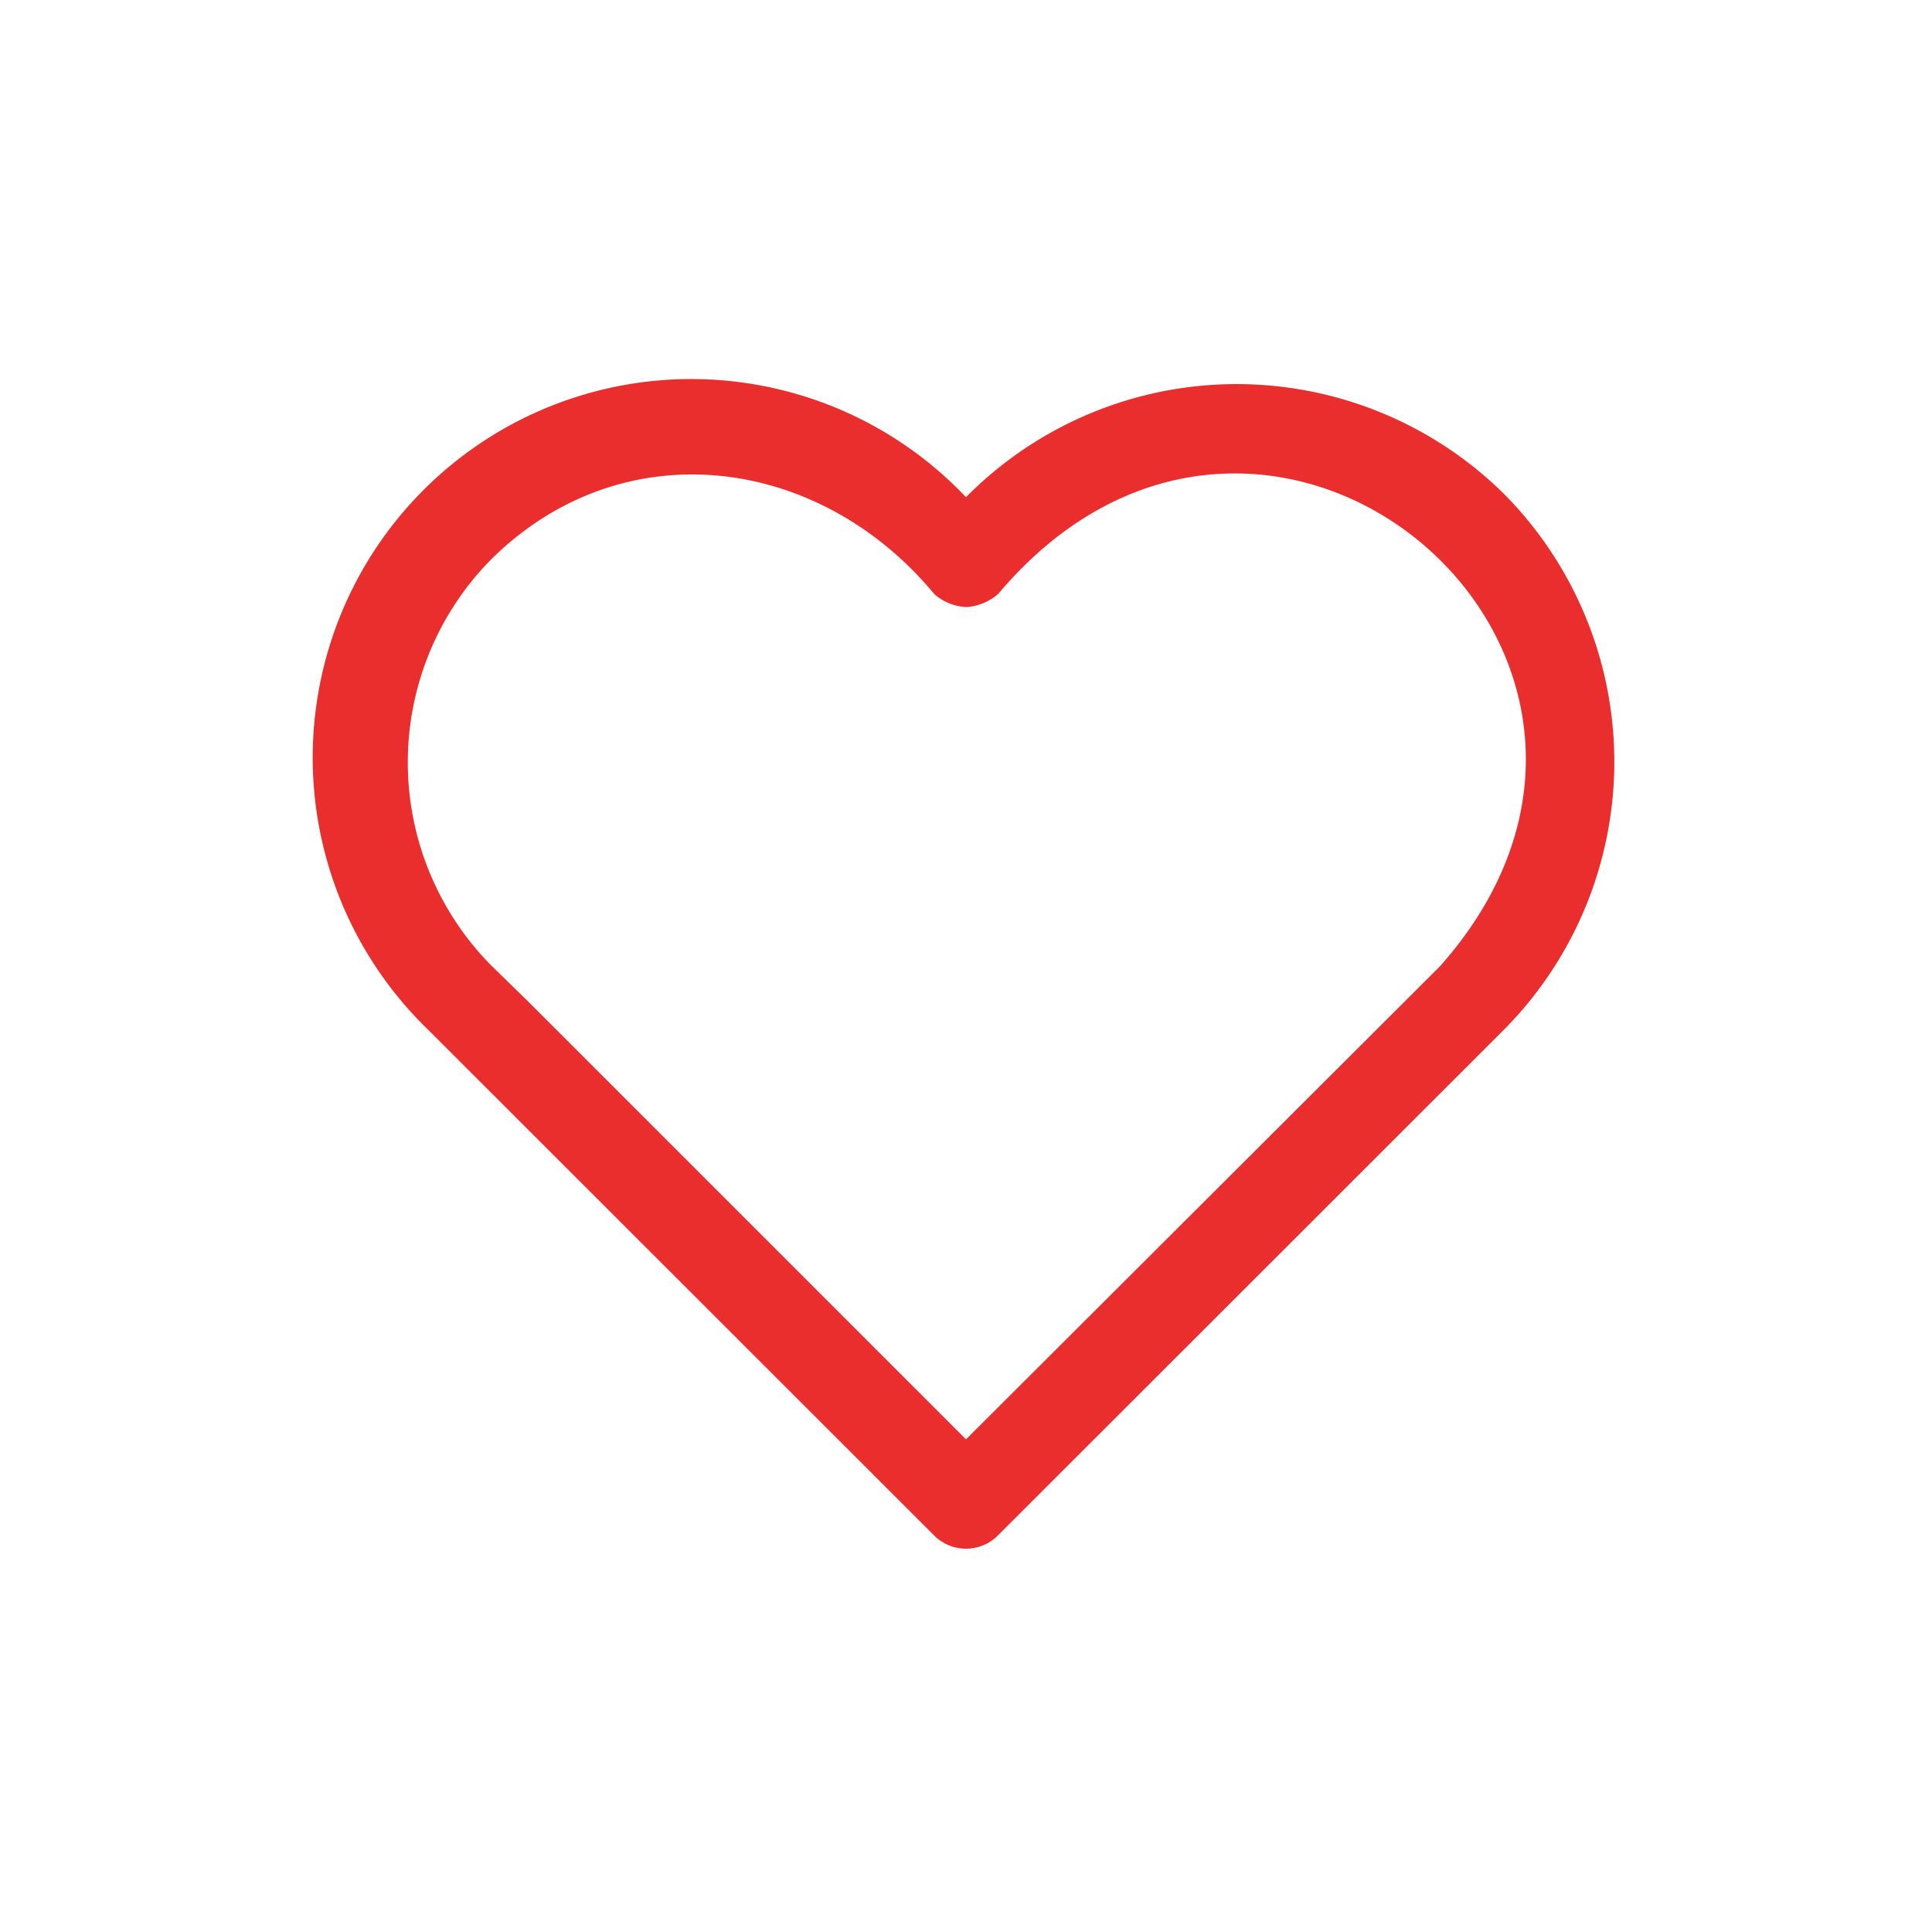 <!-- icon666.com - MILLIONS vector ICONS FREE --><svg id="Layer_2" viewBox="0 0 64 64" xmlns="http://www.w3.org/2000/svg" data-name="Layer 2"><path d="m49.83 16.37a12.6 12.6 0 0 0 -17.83.1 12.54 12.54 0 1 0 -17.83 17.63l16.77 16.76a1.49 1.49 0 0 0 2.12 0l16.77-16.76a12.6 12.6 0 0 0 0-17.73zm-2.12 15.63-15.71 15.68-14.55-14.55-1.16-1.13a9.57 9.57 0 0 1 0-13.49c4.37-4.3 10.86-3.42 14.66 1.17a1.73 1.73 0 0 0 1.06.43 1.76 1.76 0 0 0 1.06-.44c8.93-10.57 23.7 2.09 14.64 12.33z" fill="#000000" style="fill: rgb(234, 46, 46);"></path></svg>